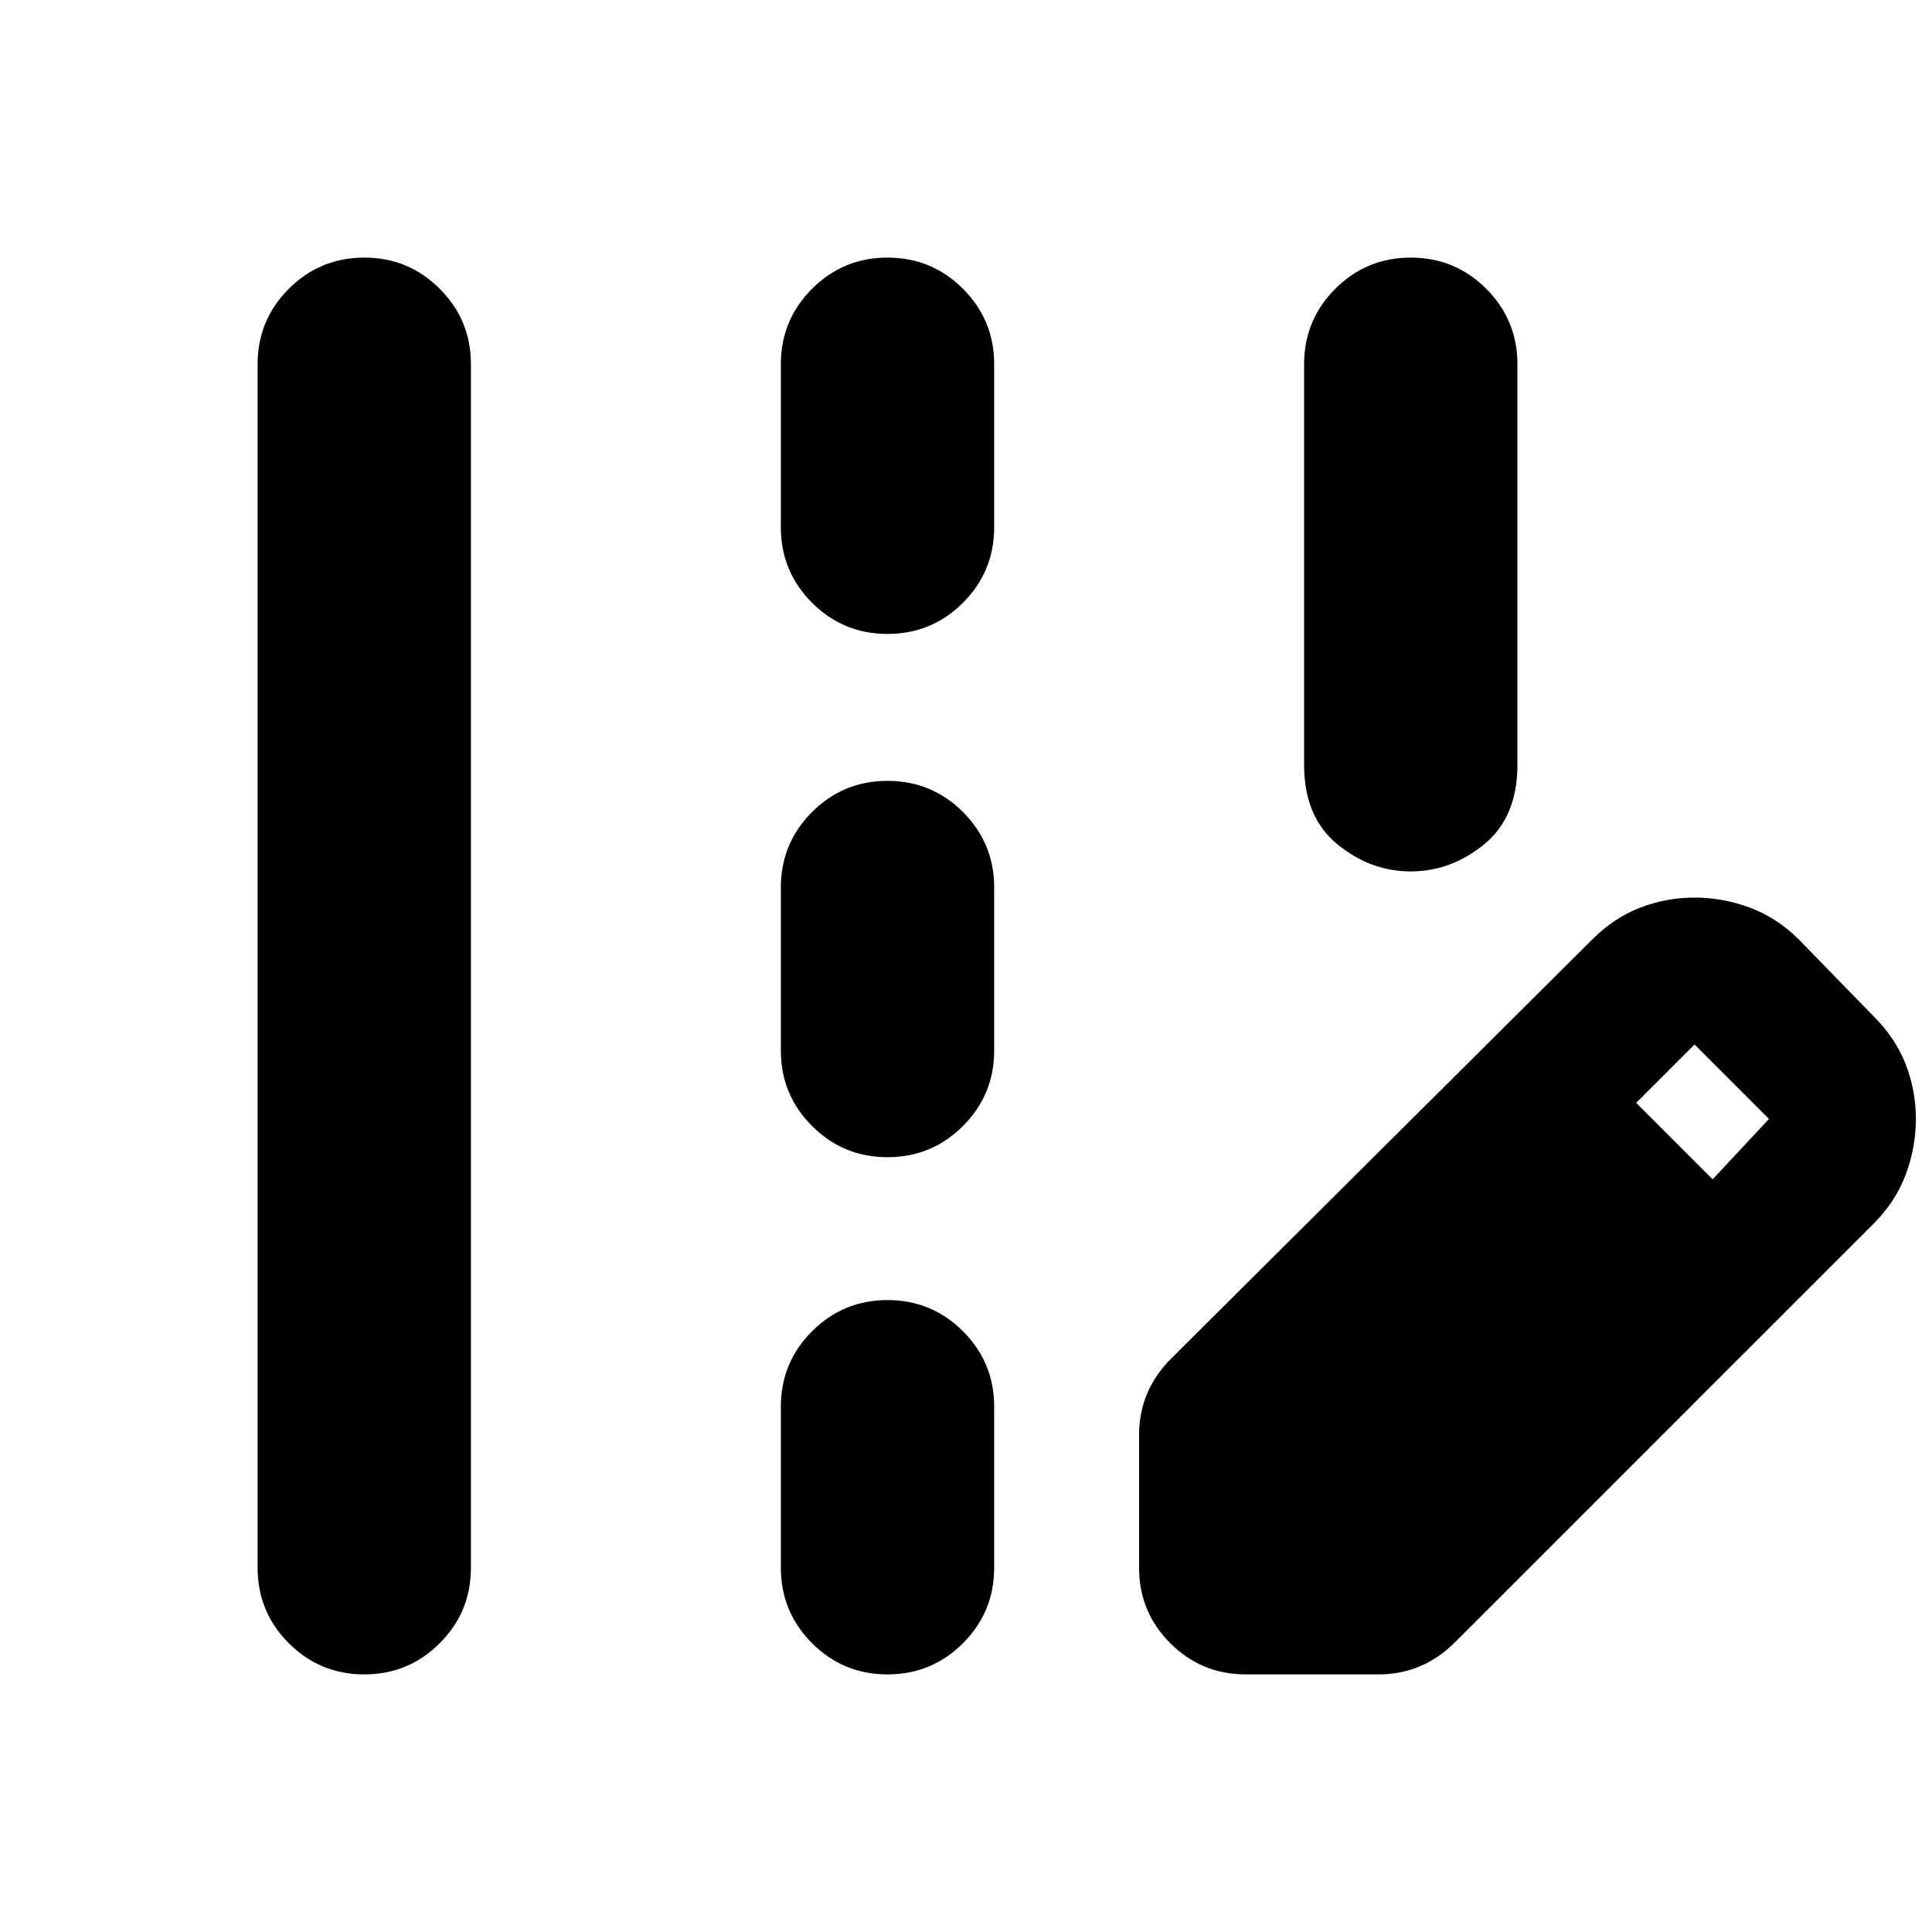 <svg xmlns="http://www.w3.org/2000/svg" height="24" viewBox="0 -960 960 960" width="24"><path d="M128-181v-598q0-22 15.5-37.5T181-832q22 0 37.5 15.5T234-779v598q0 22-15.5 37.5T181-128q-22 0-37.5-15.5T128-181Zm260-517v-81q0-22 15.5-37.5T441-832q22 0 37.5 15.5T494-779v81q0 22-15.5 37.5T441-645q-22 0-37.5-15.5T388-698Zm0 260v-81q0-22 15.5-37.5T441-572q22 0 37.5 15.5T494-519v81q0 22-15.5 37.5T441-385q-22 0-37.5-15.5T388-438Zm0 257v-80q0-22 15.5-37.5T441-314q22 0 37.5 15.5T494-261v80q0 22-15.5 37.5T441-128q-22 0-37.5-15.5T388-181Zm231 53q-22 0-37.5-15.5T566-181v-66q0-11 4-20.5t12-17.5l209-208q11-11 24-16t27-5q14 0 27.5 5t24.5 16l37 38q11 11 16 24t5 27q0 14-5 27.5T931-352L723-144q-8 8-17.5 12t-20.5 4h-66Zm232-246 28-30-37-37-29 29 38 38ZM701-527q-20 0-36.5-13.5T648-580v-199q0-22 15.5-37.5T701-832q22 0 37.5 15.5T754-779v199q0 26-16.5 39.5T701-527Z"/></svg>